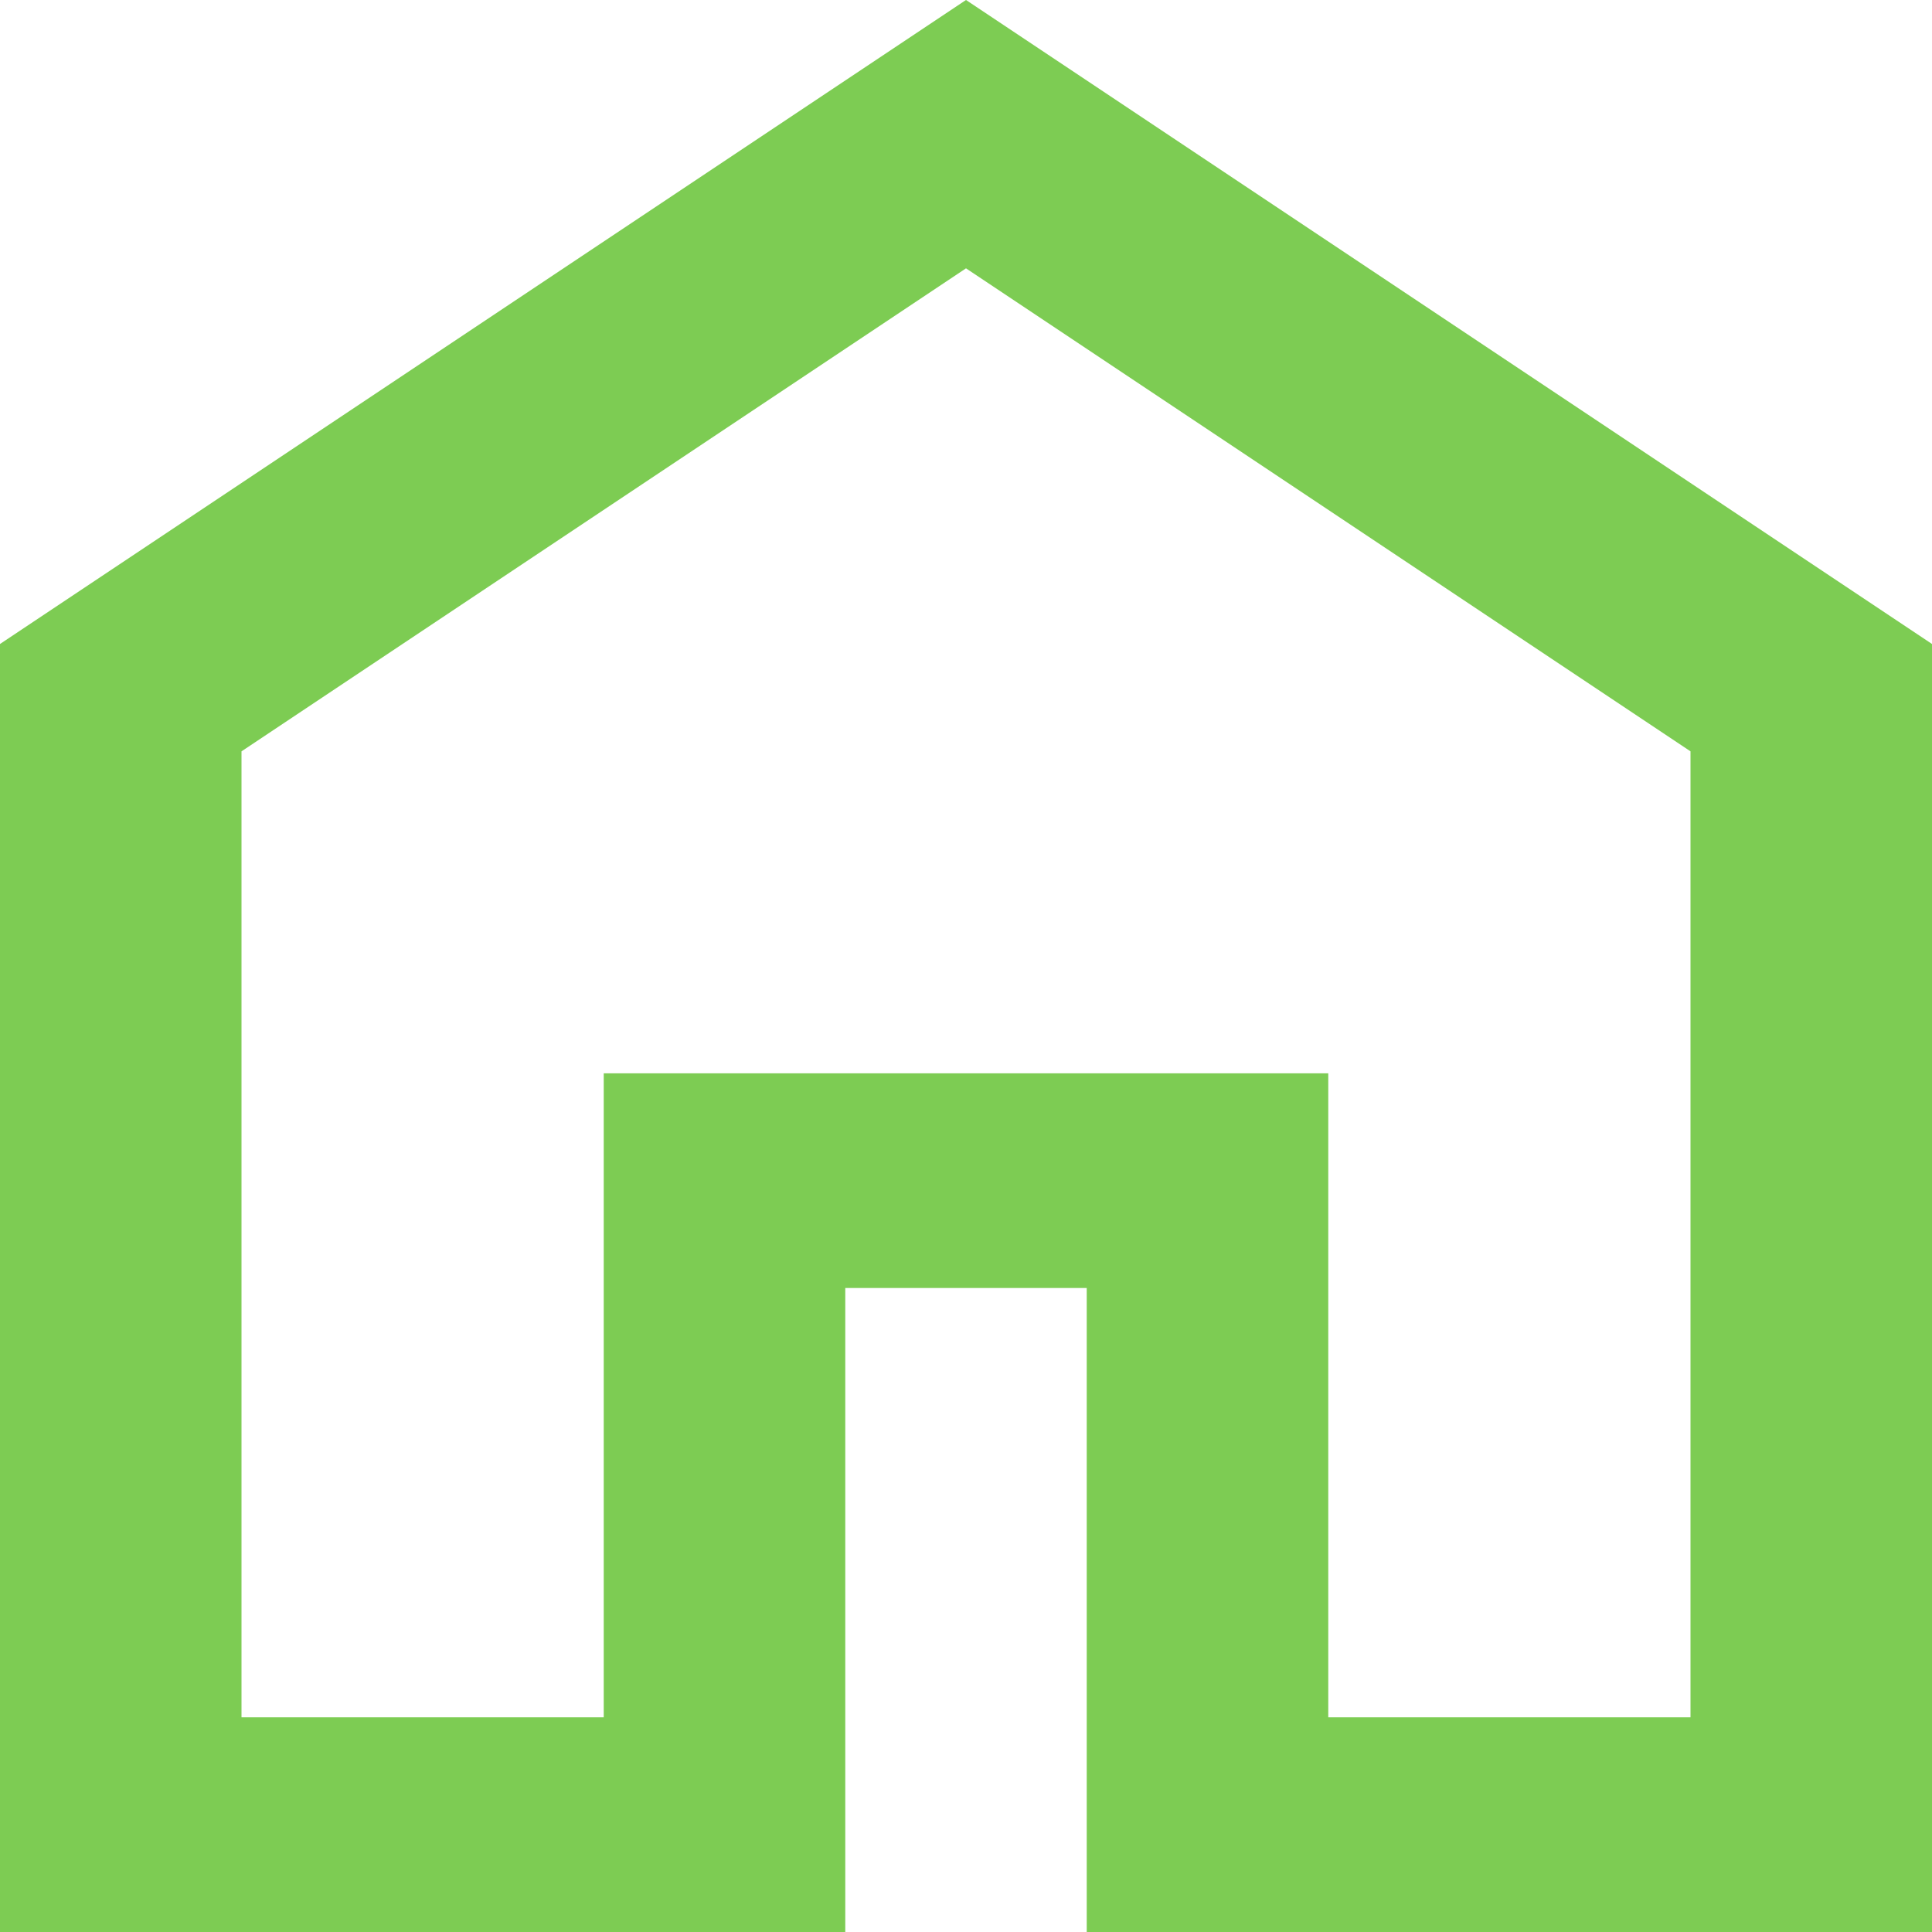 <svg width="45" height="45" viewBox="0 0 45 45" fill="none" xmlns="http://www.w3.org/2000/svg">
<path d="M5.625 40H14.062V25H30.938V40H39.375V17.5L22.5 6.25L5.625 17.5V40ZM0 45V15L22.5 0L45 15V45H25.312V30H19.688V45H0Z" fill="#7DCC53"/>
</svg>
